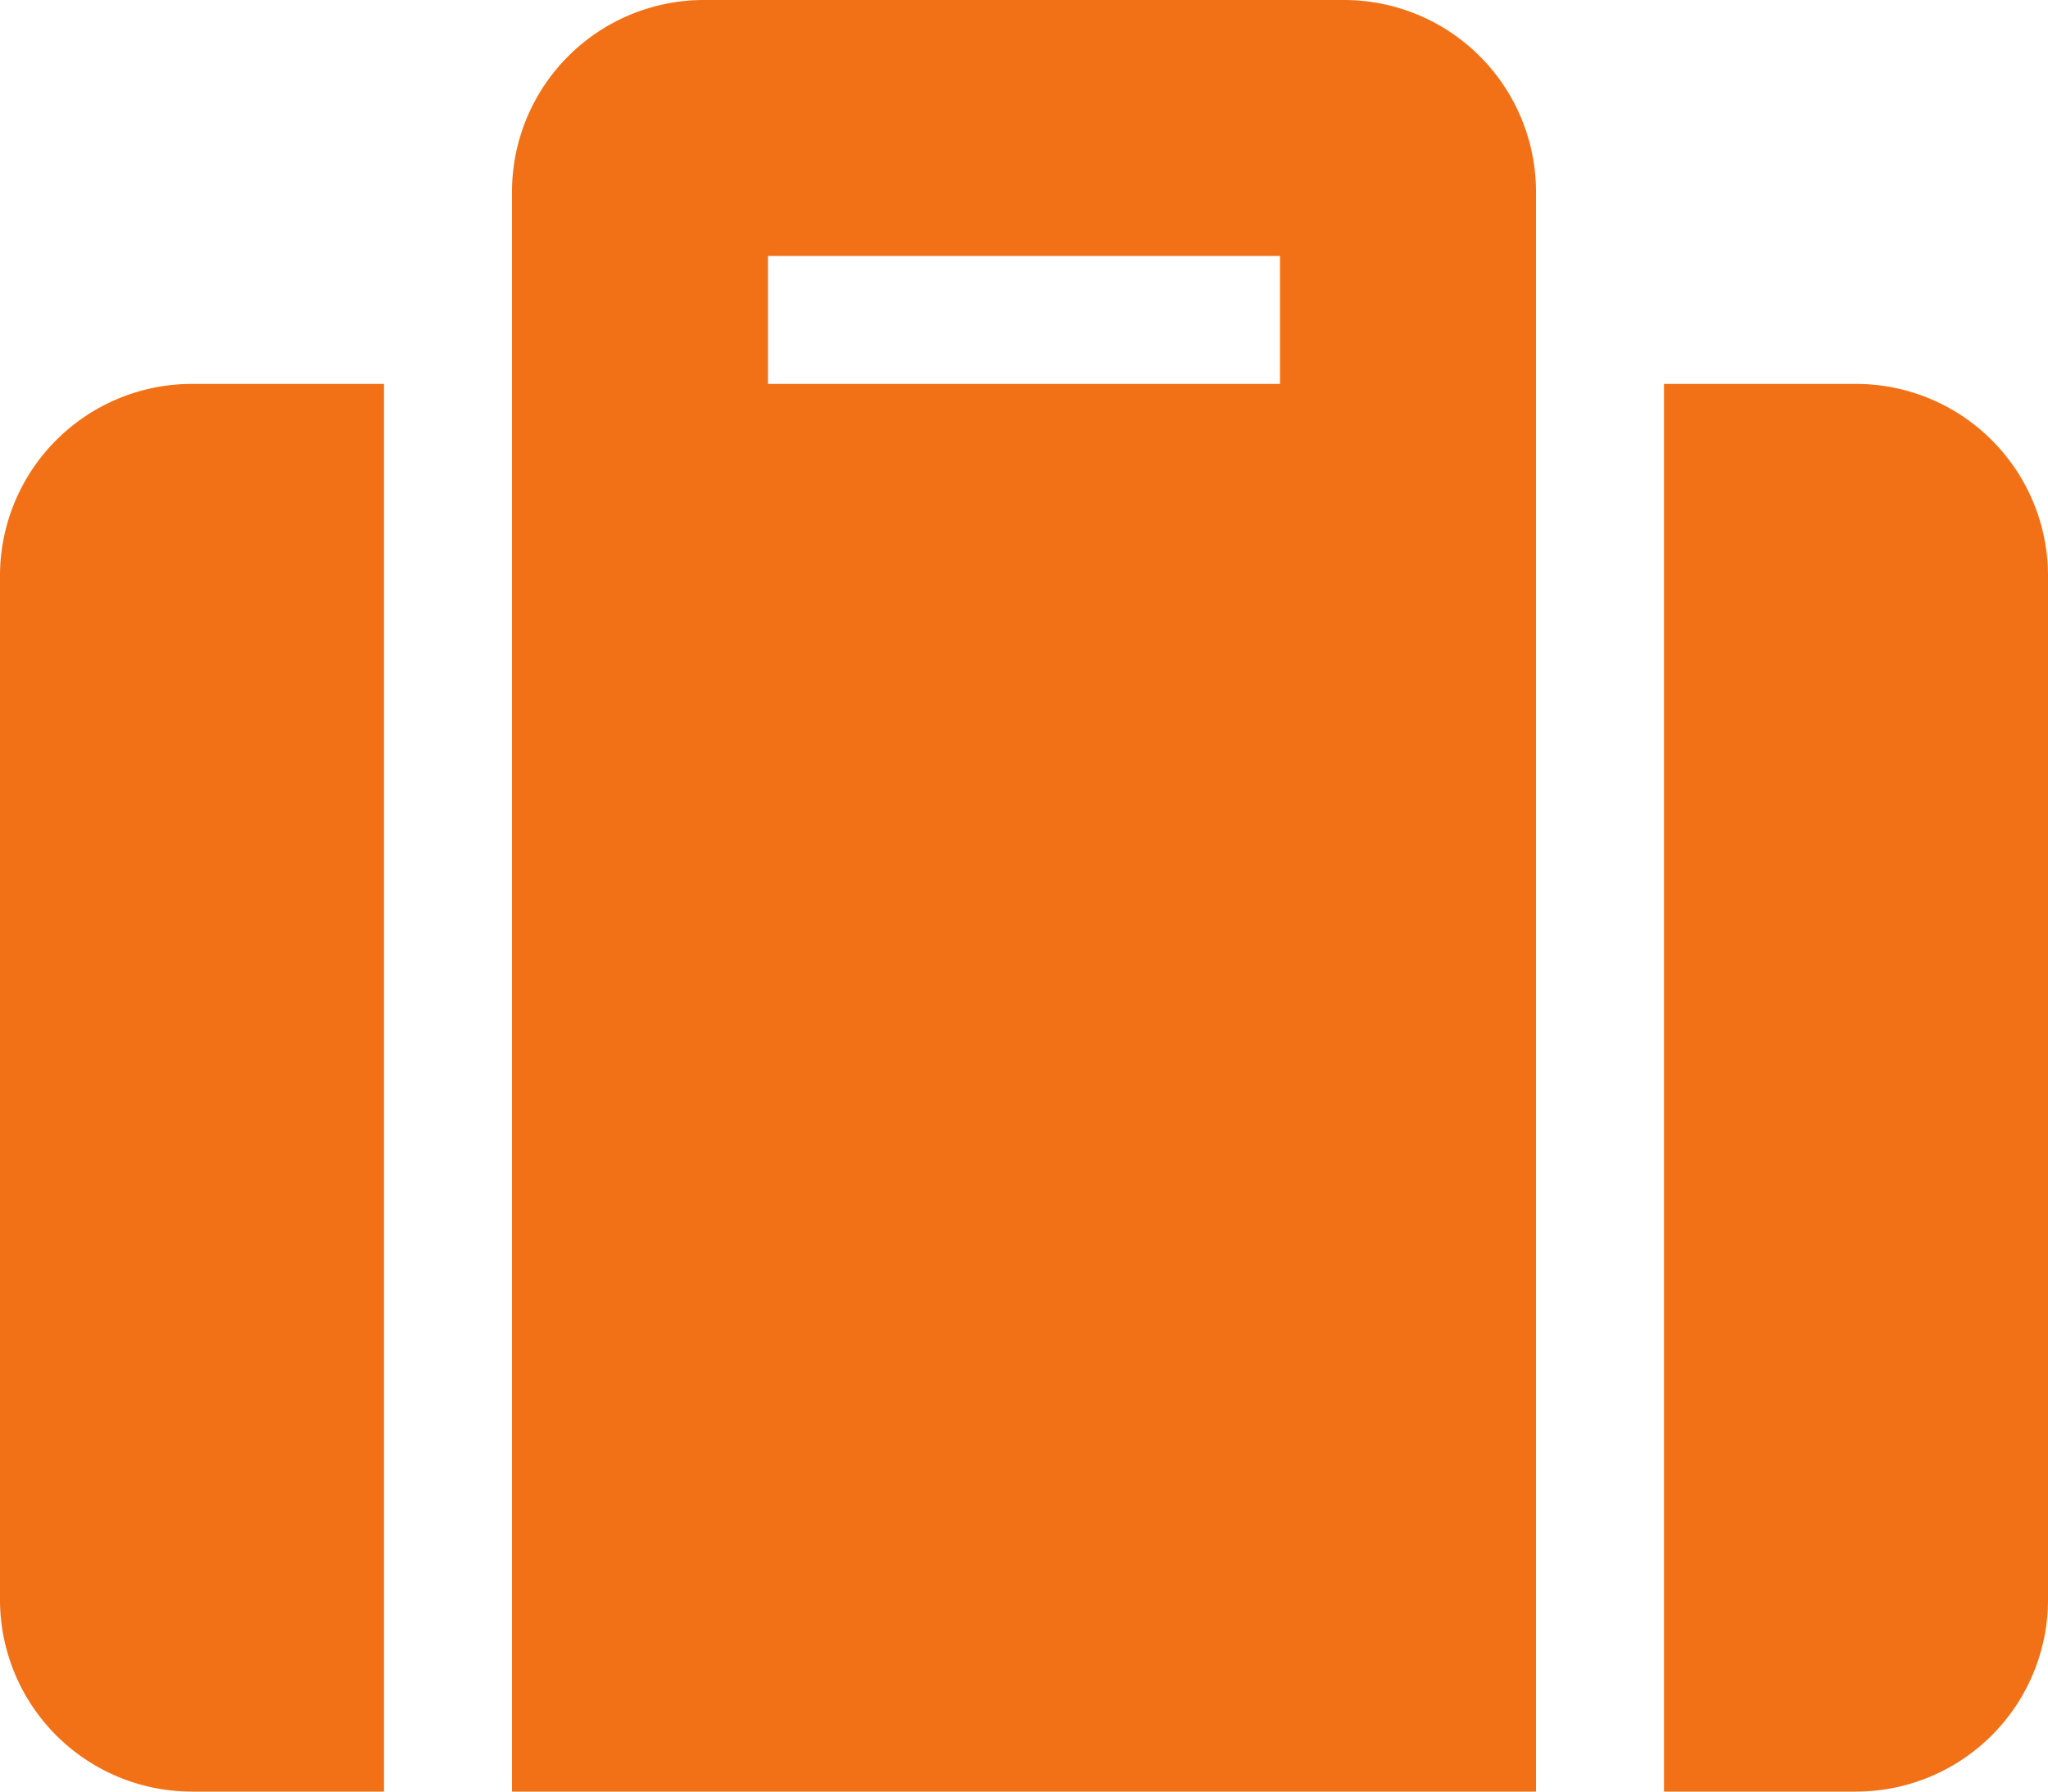 <svg xmlns="http://www.w3.org/2000/svg" width="16" height="14" viewBox="0 0 16 14"><defs><style>.a{fill:#f27016;}</style></defs><path class="a" d="M4,16.25h8V3.75a1.5,1.5,0,0,0-1.5-1.5h-5A1.5,1.5,0,0,0,4,3.75Zm2-12h4v1H6Zm10,2.5v8a1.5,1.5,0,0,1-1.5,1.5H13v-11h1.5A1.5,1.5,0,0,1,16,6.75ZM3,16.25H1.5A1.5,1.5,0,0,1,0,14.75v-8a1.5,1.5,0,0,1,1.5-1.5H3Z" transform="translate(0 -2.25)"/></svg>